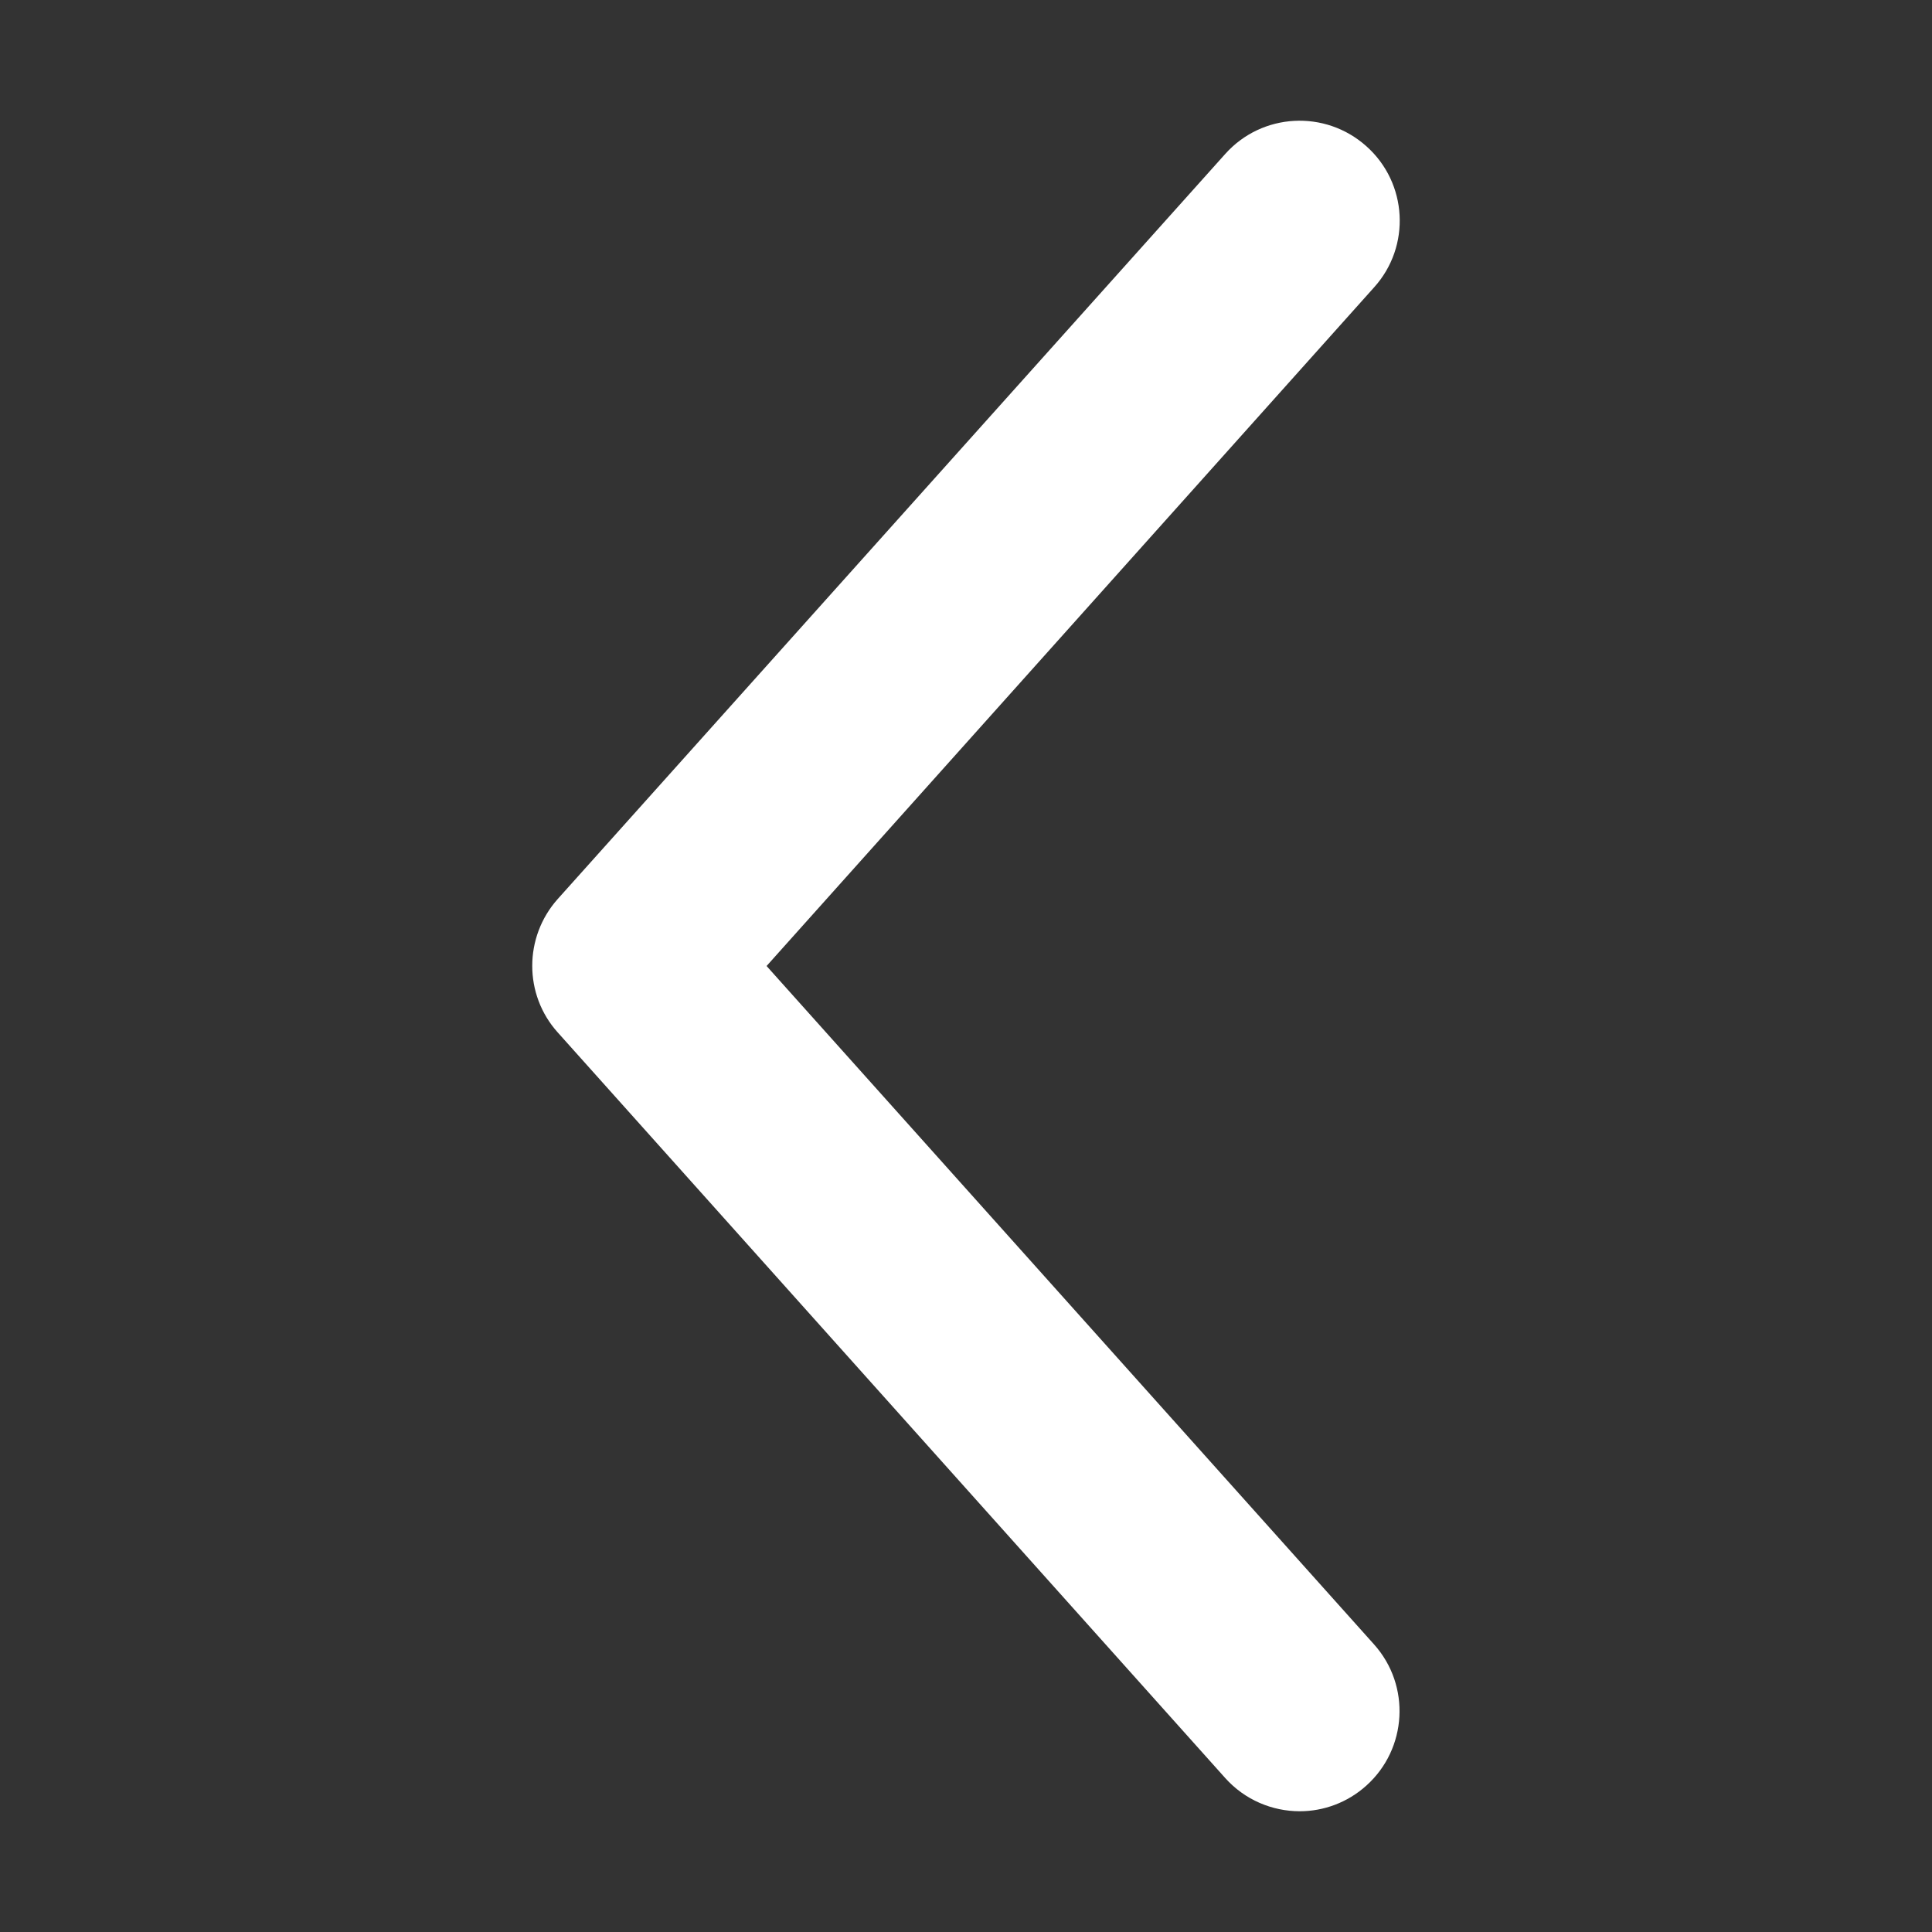 <?xml version="1.0" encoding="utf-8"?>
<!-- Generator: Adobe Illustrator 20.0.0, SVG Export Plug-In . SVG Version: 6.00 Build 0)  -->
<svg version="1.1" id="图层_1" xmlns="http://www.w3.org/2000/svg" xmlns:xlink="http://www.w3.org/1999/xlink" x="0px" y="0px"
	 viewBox="0 0 1024 1024" style="enable-background:new 0 0 1024 1024;" xml:space="preserve">
<rect x="0" y="0" width="1024" height="1024" fill="#333333" stroke="none"/>
<style type="text/css">
	.st0{fill:#FFFFFF;}
</style>
<path class="st0" d="M688.9,960c-14.6,0-29.1-6-39.5-17.6L295.6,547.2c-18-20-18-50.5,0-70.7L649.4,81.6c19.5-21.8,53-23.6,74.8-4.1
	c21.9,19.5,23.7,53.1,4.1,74.8L406.3,512l322,359.6c19.5,21.8,17.6,55.3-4.1,74.8C714.1,955.5,701.4,960,688.9,960L688.9,960z
	 M688.9,960"/>
</svg>
